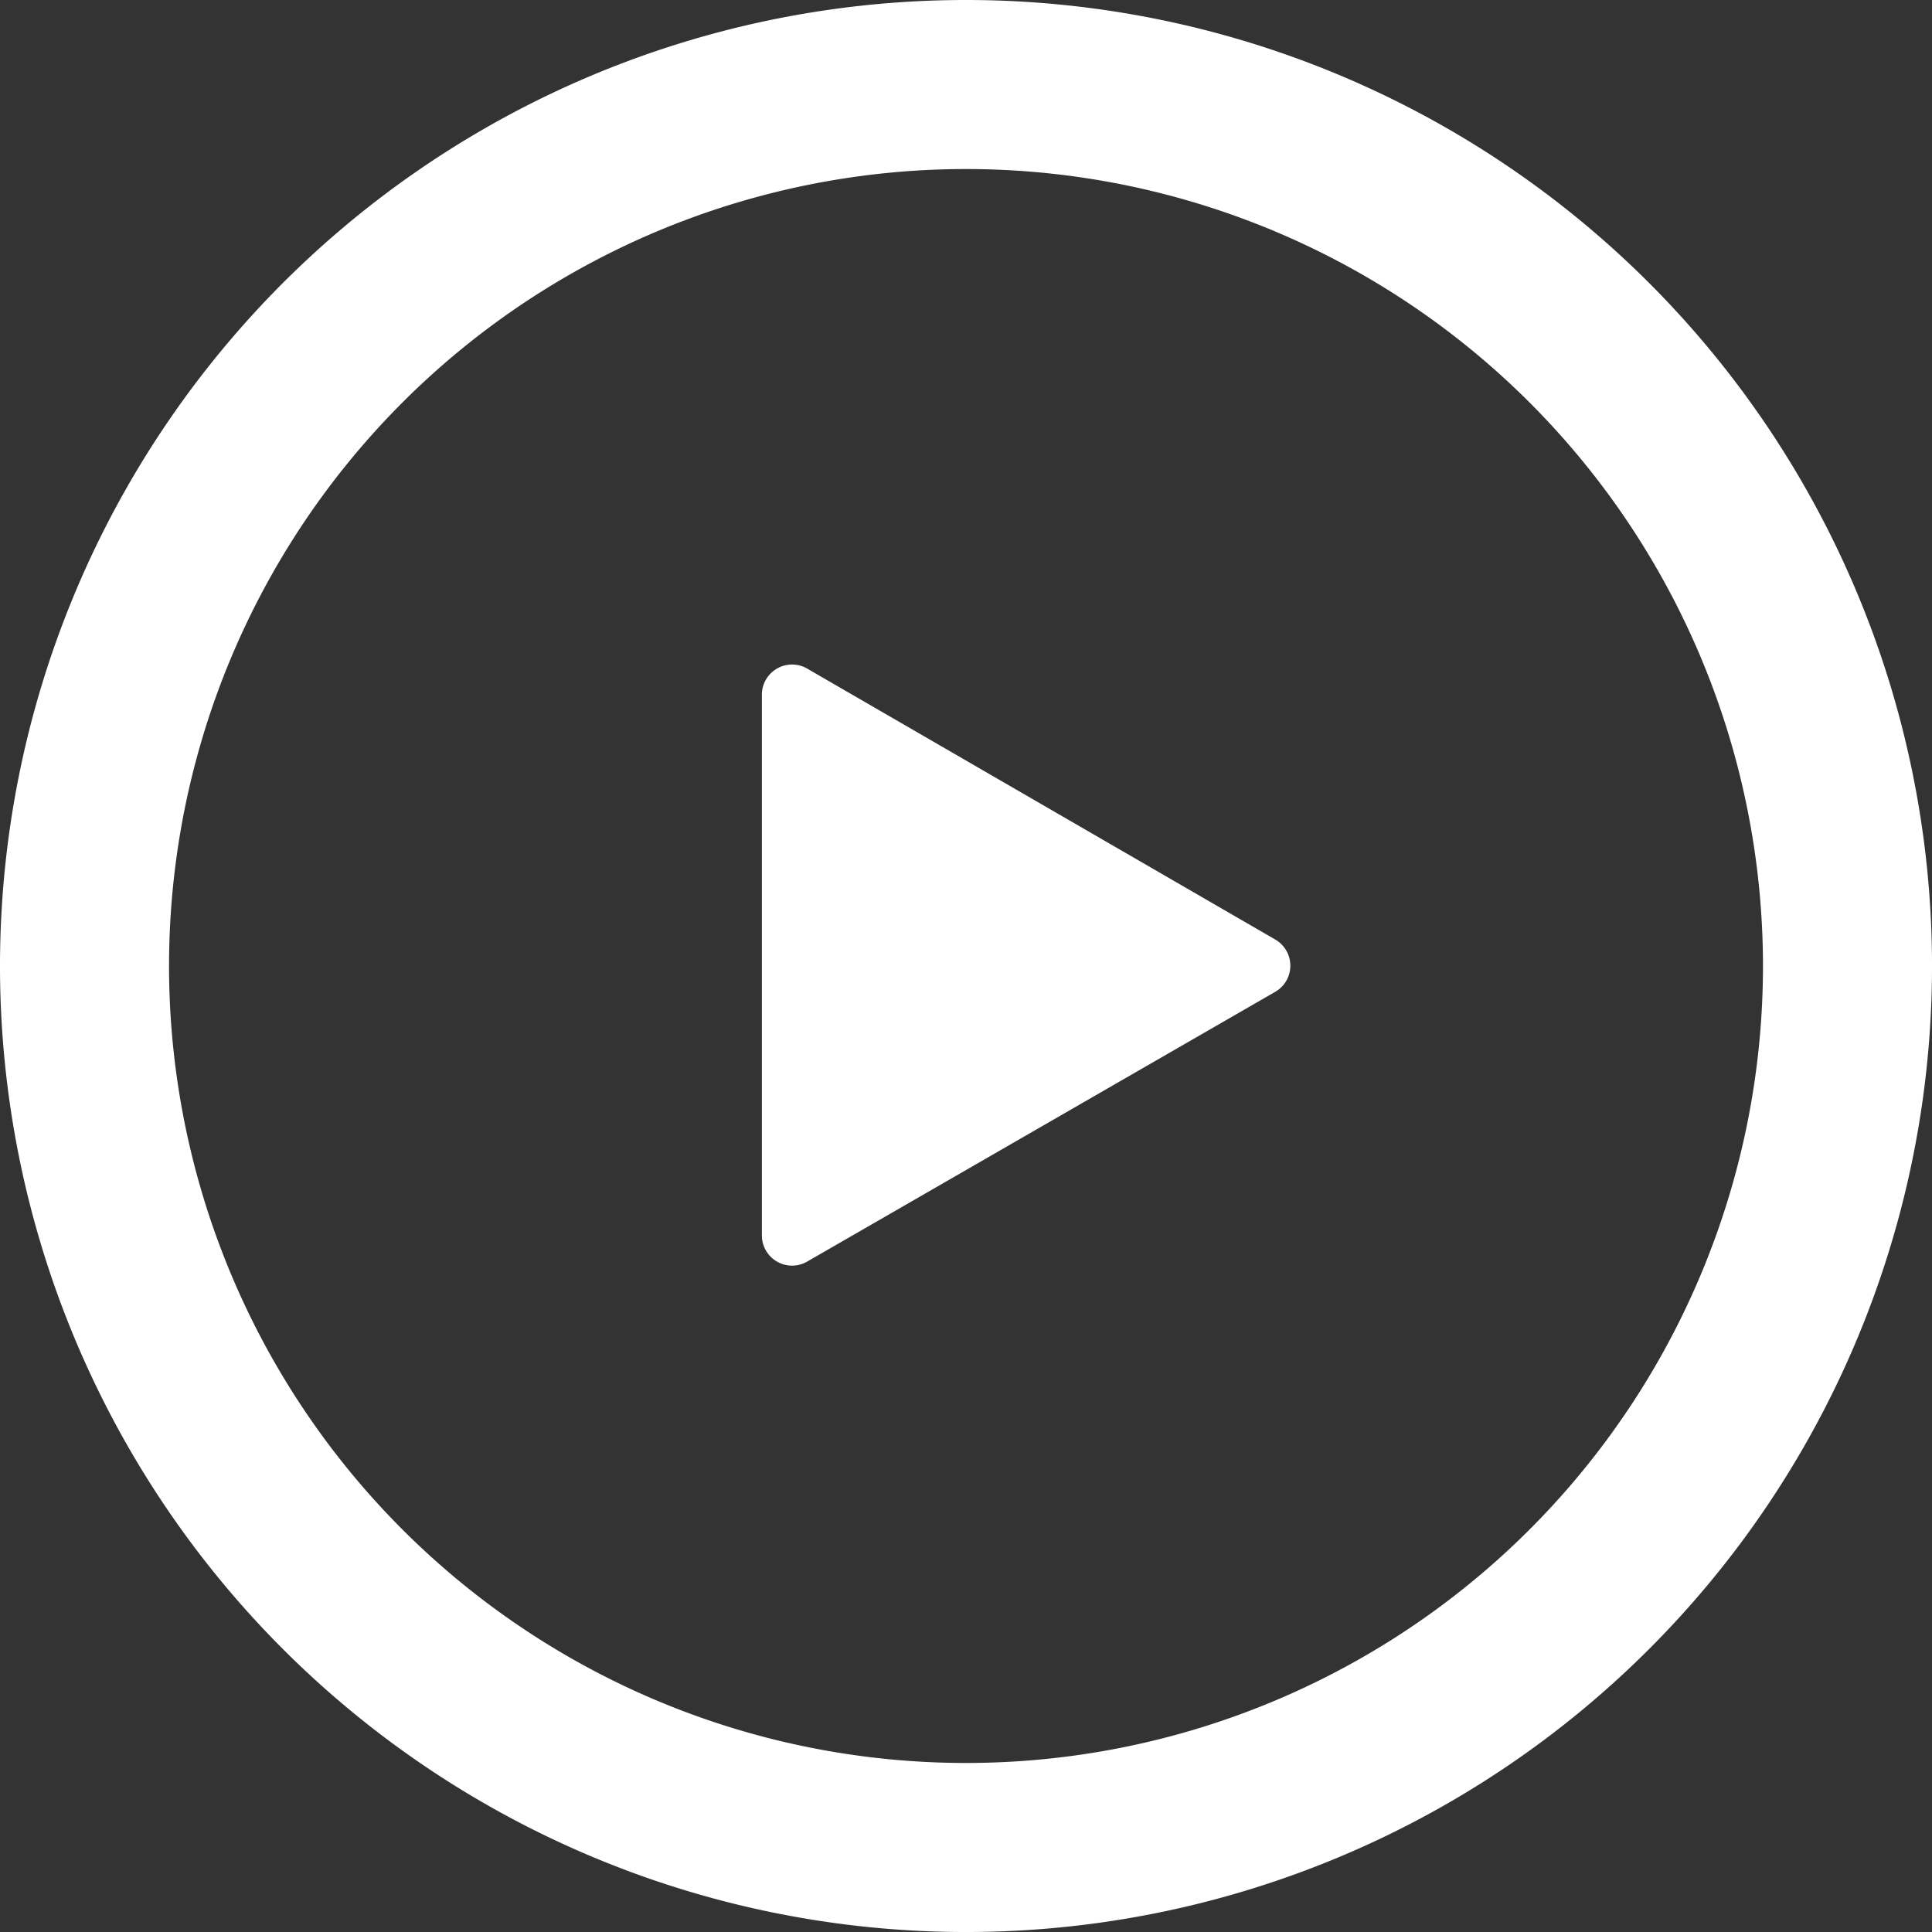 <svg id="noun_play_648858" xmlns="http://www.w3.org/2000/svg" width="108.013" height="108.013" viewBox="0 0 108.013 108.013">
  <rect x="0" y="0" width="108.013" height="108.013" fill="#333333" stroke="none"/>
  <path id="Path_1120" data-name="Path 1120" d="M54.007,9.451A44.556,44.556,0,1,1,9.451,54.007,44.556,44.556,0,0,1,54.007,9.451m0-9.451a54.007,54.007,0,1,0,54.007,54.007A54.007,54.007,0,0,0,54.007,0Z" fill="#fff"/>
  <path id="Path_1121" data-name="Path 1121" d="M34.934,23.842,8.808,38.9a1.688,1.688,0,0,1-2.5-1.485V7.235A1.688,1.688,0,0,1,8.876,5.75L35,20.872a1.688,1.688,0,0,1-.068,2.97Z" transform="translate(36.287 31.65)" fill="#fff"/>
</svg>
